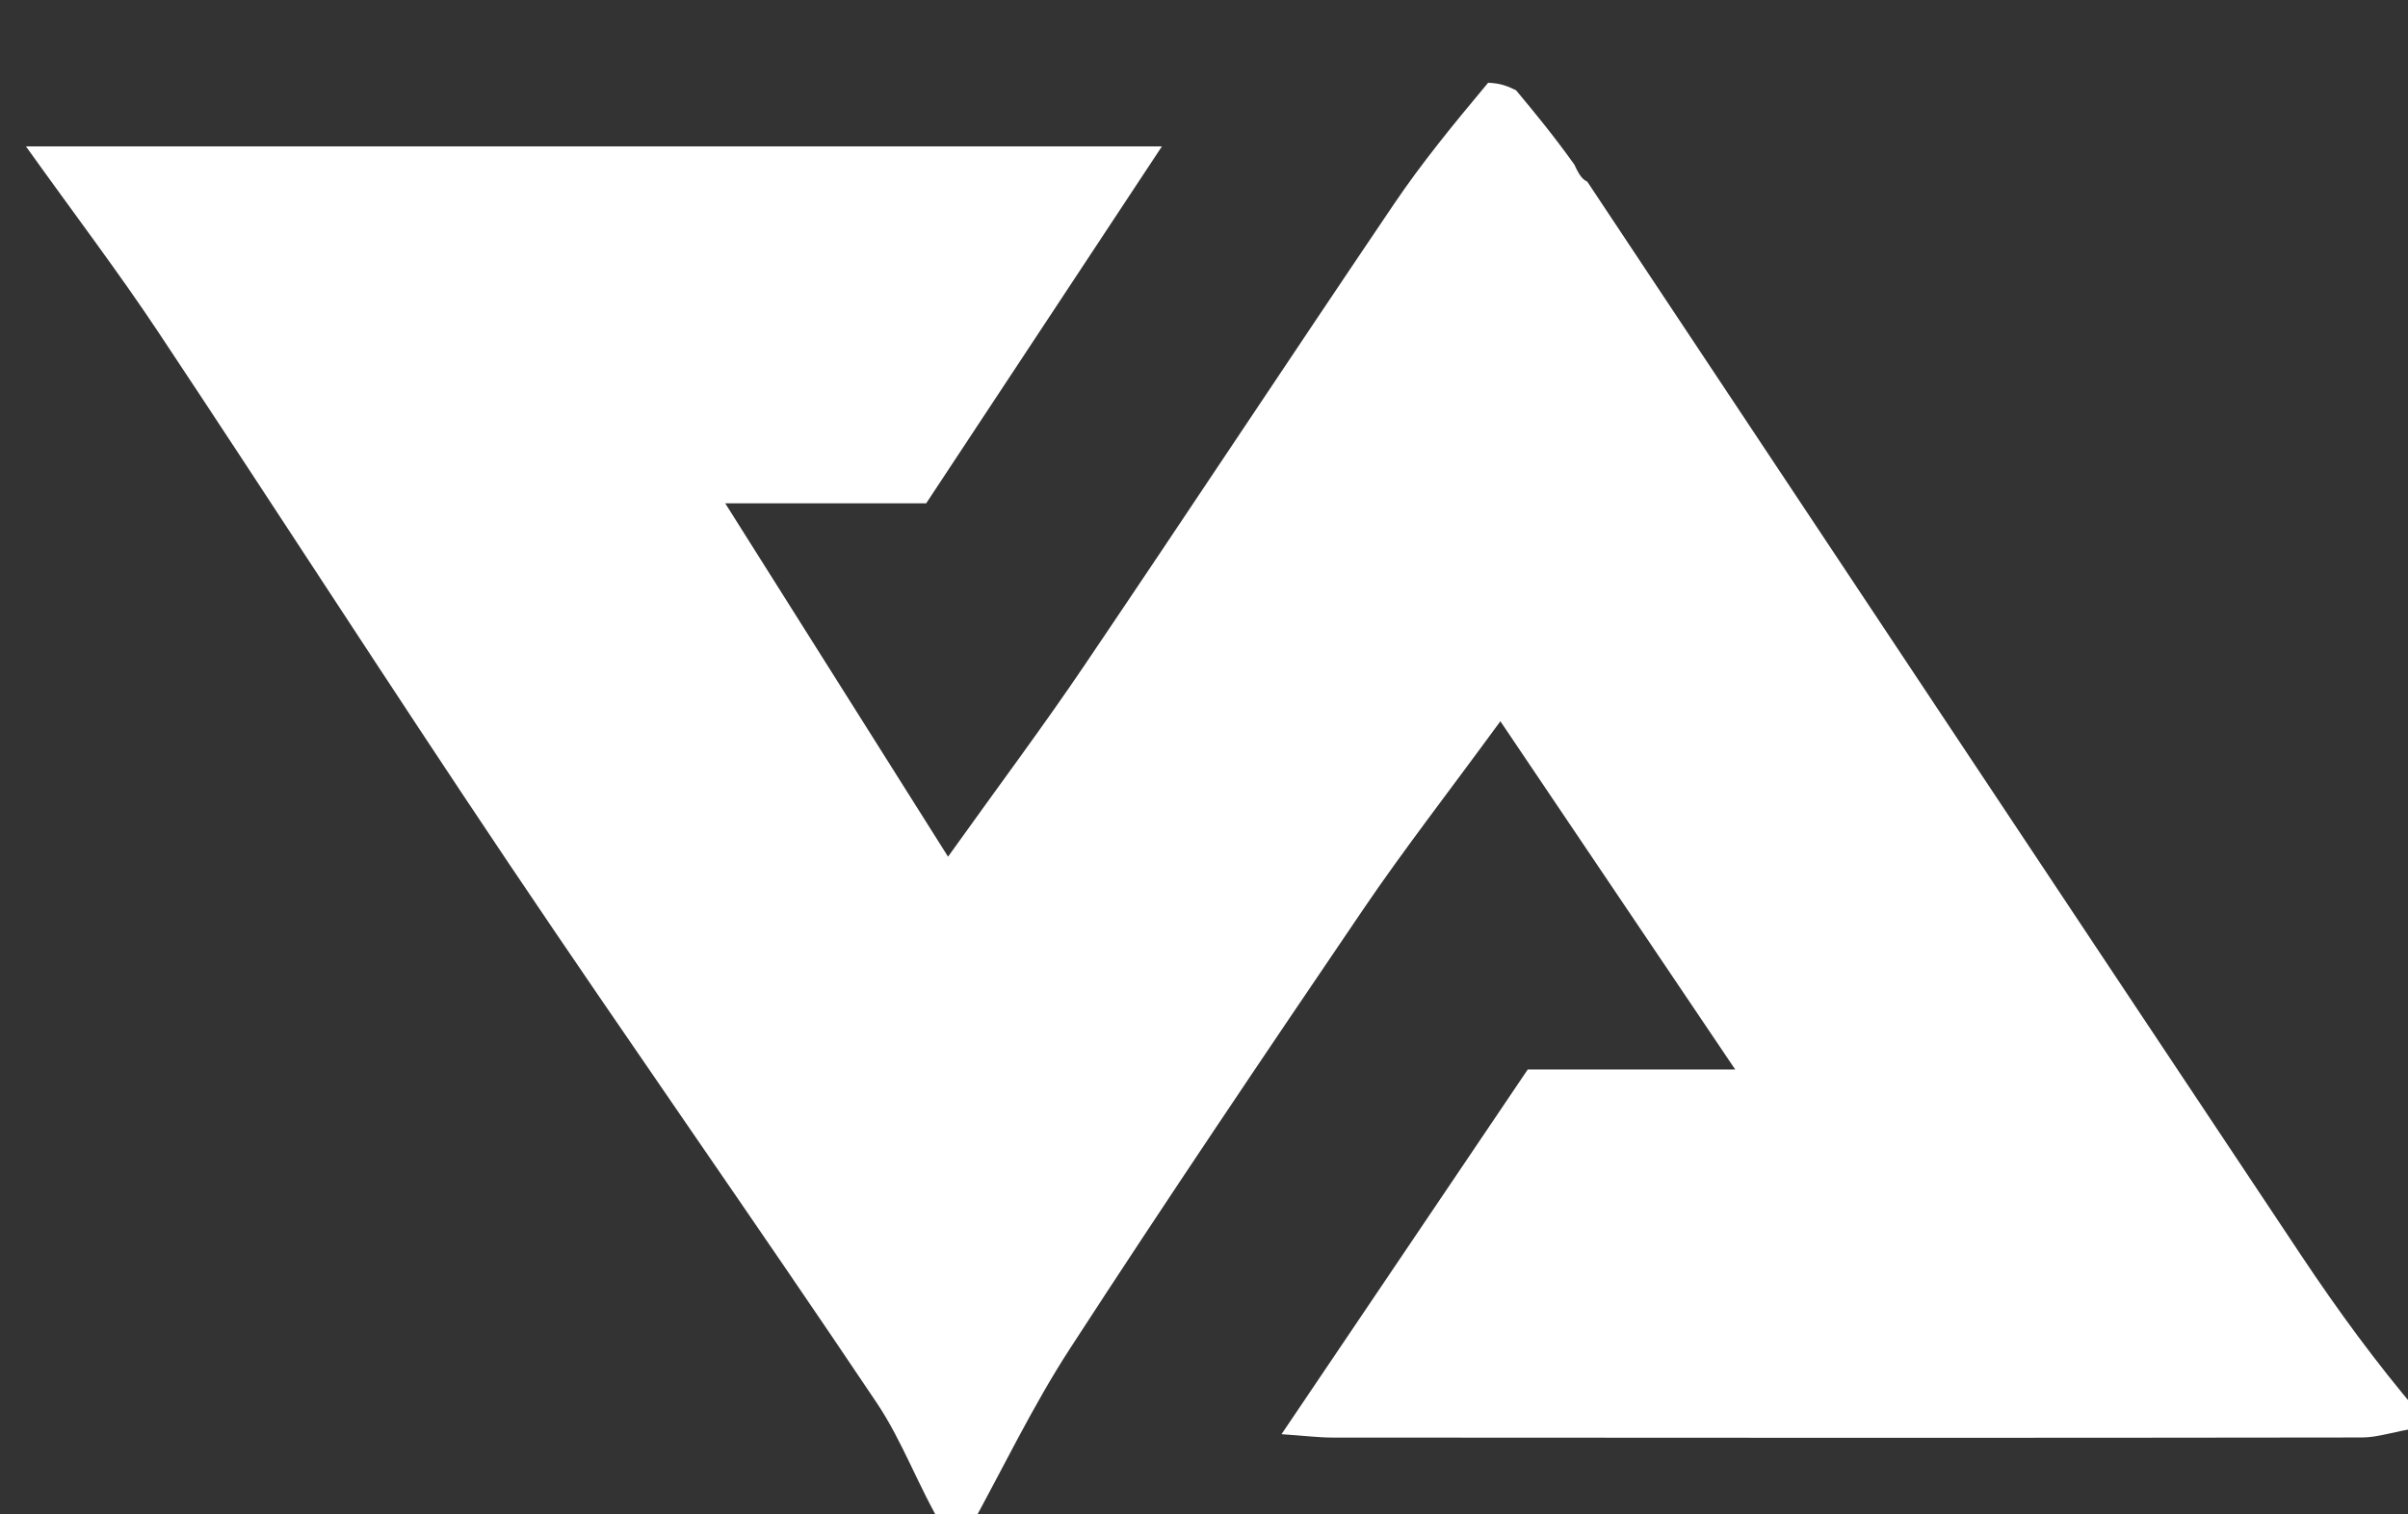 <svg version="1.1" id="Layer_1" xmlns="http://www.w3.org/2000/svg" xmlns:xlink="http://www.w3.org/1999/xlink" x="0px" y="0px"
	 width="100%" viewBox="0 0 159 100" enable-background="new 0 0 159 100" xml:space="preserve">

<rect x="0" y="0" width="159" height="100" fill="#333333" stroke="none"/>

<path fill="#FFFFFF" opacity="1" stroke="none" 
	d="
M62.333,101 
	C60.65,98.205 59.61,95.202 57.898,92.65 
	C49.868,80.677 41.568,68.886 33.529,56.918 
	C25.732,45.309 18.173,33.54 10.429,21.894 
	C7.828,17.982 4.98,14.234 1.714,9.669 
	C26.7,9.669 51.063,9.669 76.719,9.669 
	C71.084,18.203 66.041,25.84 61.156,33.237 
	C57.039,33.237 53.132,33.237 47.886,33.237 
	C52.811,41.049 57.385,48.303 62.599,56.572 
	C65.978,51.846 68.867,47.986 71.565,43.997 
	C78.433,33.844 85.187,23.614 92.053,13.461 
	C93.867,10.779 95.922,8.262 98.261,5.465 
	C99.138,5.495 99.621,5.728 100.105,5.961 
	C101.323,7.426 102.54,8.89 103.957,10.871 
	C104.311,11.657 104.529,11.86 104.808,11.995 
	C120.515,35.63 136.211,59.271 151.94,82.891 
	C154.351,86.51 156.919,90.026 159.707,93.295 
	C160,93.444 160,93.889 159.629,94.306 
	C158.158,94.504 157.058,94.925 155.958,94.926 
	C133.304,94.96 110.651,94.947 87.997,94.932 
	C87.078,94.932 86.16,94.815 84.618,94.709 
	C90.39,86.159 95.776,78.18 100.876,70.626 
	C105.689,70.626 109.922,70.626 114.576,70.626 
	C109.437,63.004 104.52,55.711 99.07,47.629 
	C95.545,52.445 92.658,56.154 90.024,60.034 
	C83.487,69.662 76.976,79.31 70.641,89.071 
	C68.169,92.88 66.199,97.014 64,101 
	C63.556,101 63.111,101 62.333,101 
M96.584,15.516 
	C96.584,15.516 96.477,15.579 96.584,15.516 
z"/>


</svg>
